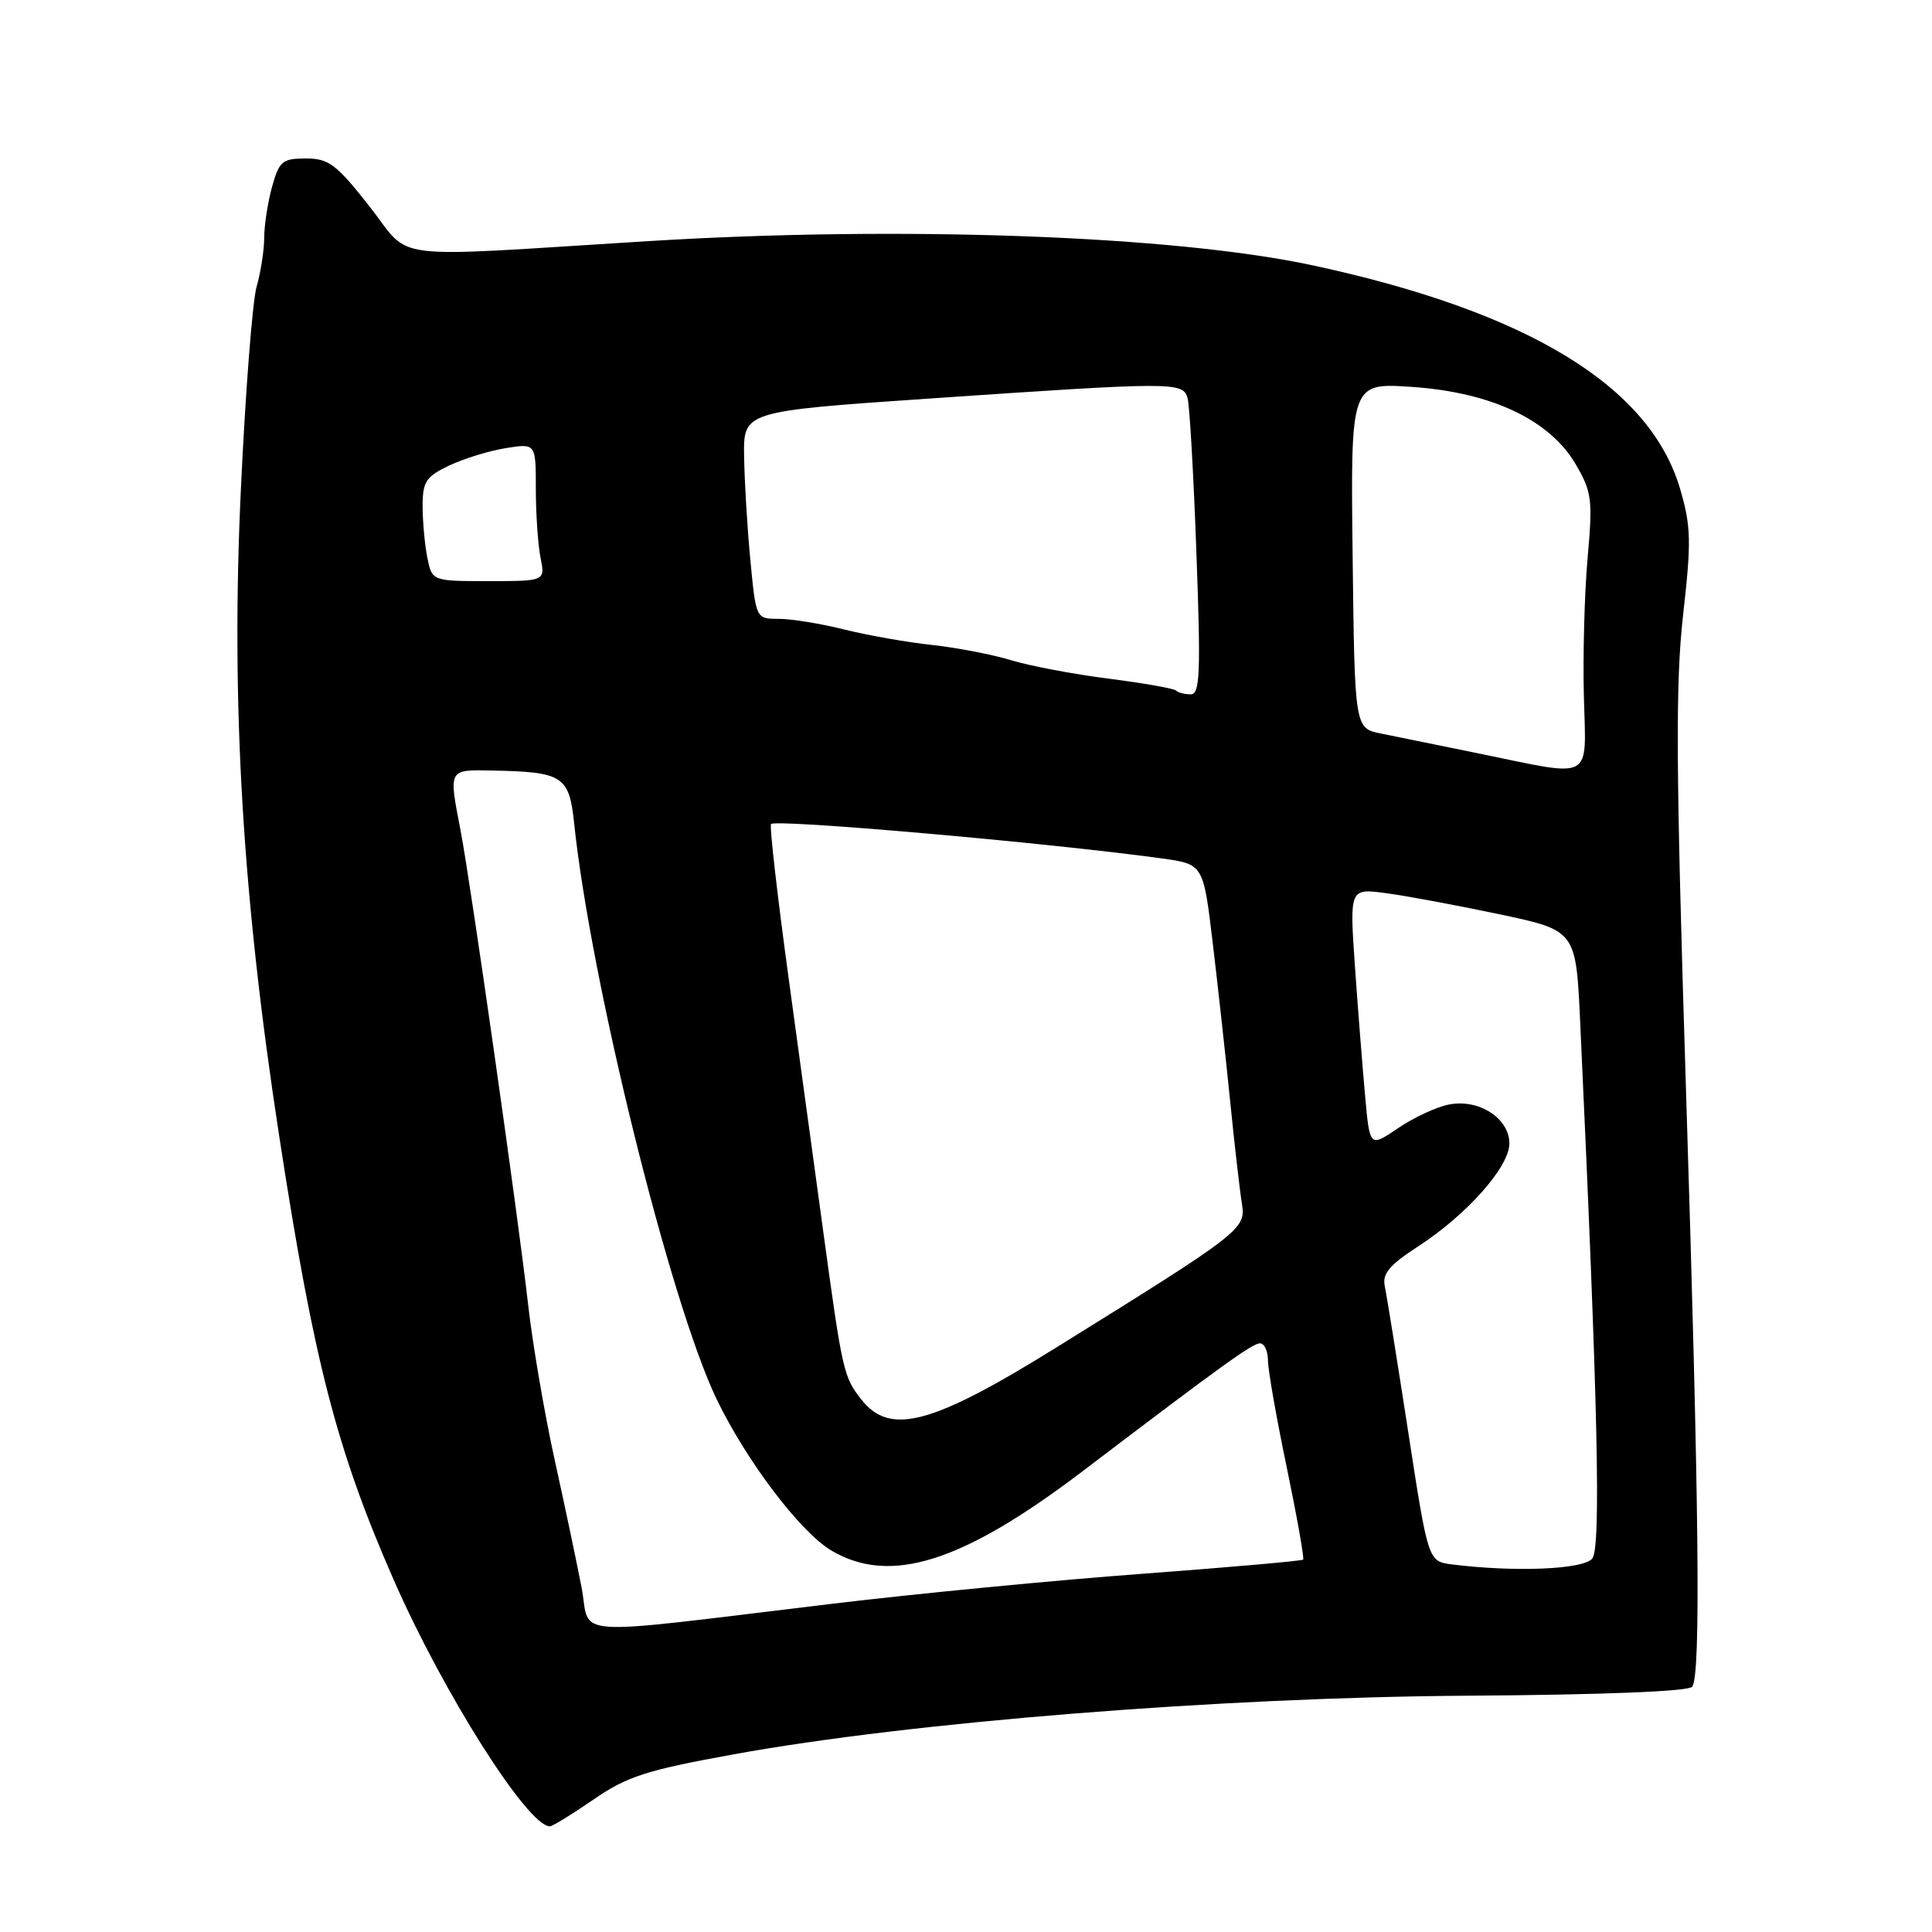 <?xml version="1.0" encoding="UTF-8" standalone="no"?>
<!DOCTYPE svg PUBLIC "-//W3C//DTD SVG 1.1//EN" "http://www.w3.org/Graphics/SVG/1.1/DTD/svg11.dtd" >
<svg xmlns="http://www.w3.org/2000/svg" xmlns:xlink="http://www.w3.org/1999/xlink" version="1.1" viewBox="0 0 256 256">
 <g >
 <path fill="currentColor"
d=" M 78.64 238.45 C 83.10 235.38 85.59 234.57 97.15 232.47 C 120.67 228.18 161.76 224.90 194.50 224.69 C 212.45 224.57 223.78 224.12 224.23 223.50 C 225.38 221.94 225.15 199.80 223.39 144.00 C 222.06 101.61 222.00 90.55 223.02 81.48 C 224.12 71.78 224.08 69.77 222.64 64.84 C 218.67 51.17 202.46 41.30 173.94 35.16 C 155.59 31.21 119.27 29.89 85.91 31.95 C 50.52 34.14 54.70 34.66 49.00 27.40 C 44.56 21.75 43.56 21.00 40.53 21.00 C 37.41 21.00 37.00 21.35 36.05 24.75 C 35.48 26.81 35.01 29.85 35.01 31.51 C 35.00 33.16 34.55 36.08 34.00 37.99 C 33.45 39.91 32.51 52.06 31.91 64.99 C 30.59 93.21 32.11 118.76 36.99 150.50 C 41.57 180.33 44.59 192.05 52.15 209.30 C 58.71 224.28 69.93 242.00 72.86 242.00 C 73.20 242.00 75.80 240.40 78.64 238.45 Z  M 77.06 210.34 C 76.44 207.13 74.84 199.51 73.49 193.41 C 72.15 187.31 70.58 178.14 70.00 173.04 C 68.65 161.08 62.38 117.11 61.04 110.11 C 59.44 101.82 59.35 101.99 65.25 102.10 C 74.57 102.28 75.42 102.82 76.07 109.04 C 78.26 129.95 88.76 172.44 94.92 185.32 C 98.86 193.53 106.05 203.03 110.17 205.46 C 117.99 210.07 127.54 207.04 143.51 194.90 C 161.91 180.91 165.95 178.00 166.95 178.00 C 167.53 178.00 168.00 179.01 168.01 180.25 C 168.01 181.49 169.13 187.87 170.50 194.43 C 171.86 200.99 172.84 206.49 172.67 206.66 C 172.50 206.83 162.95 207.67 151.43 208.53 C 139.92 209.38 121.50 211.16 110.50 212.48 C 74.41 216.81 78.35 217.06 77.06 210.34 Z  M 192.37 207.29 C 189.24 206.89 189.24 206.89 186.59 189.70 C 185.13 180.24 183.73 171.56 183.49 170.41 C 183.14 168.78 184.12 167.61 187.90 165.16 C 194.36 160.97 200.00 154.62 200.00 151.52 C 200.00 148.17 195.94 145.56 191.97 146.36 C 190.31 146.69 187.28 148.10 185.23 149.50 C 181.50 152.03 181.50 152.03 180.89 145.27 C 180.55 141.55 179.94 133.82 179.54 128.10 C 178.82 117.70 178.82 117.70 183.66 118.35 C 186.32 118.70 193.07 119.96 198.66 121.14 C 208.82 123.29 208.82 123.29 209.38 135.40 C 211.74 186.23 212.16 205.10 210.98 206.52 C 209.78 207.97 200.73 208.34 192.37 207.29 Z  M 114.14 185.45 C 111.77 182.44 111.62 181.76 109.06 163.00 C 107.97 155.03 105.90 139.84 104.45 129.27 C 103.01 118.69 101.97 109.66 102.16 109.20 C 102.46 108.47 138.91 111.67 153.98 113.75 C 159.45 114.51 159.45 114.51 160.70 125.00 C 161.39 130.78 162.43 140.22 163.01 146.00 C 163.59 151.78 164.29 157.85 164.56 159.50 C 165.11 162.85 164.55 163.28 140.00 178.53 C 123.49 188.79 117.93 190.28 114.14 185.45 Z  M 196.00 99.85 C 190.78 98.78 184.93 97.59 183.00 97.20 C 179.50 96.50 179.50 96.50 179.23 73.61 C 178.96 50.71 178.96 50.71 187.12 51.27 C 197.64 51.99 205.35 55.64 208.79 61.52 C 210.93 65.19 211.06 66.17 210.36 74.00 C 209.95 78.67 209.73 86.89 209.87 92.25 C 210.16 103.66 211.36 103.00 196.00 99.85 Z  M 155.83 91.50 C 155.56 91.23 151.55 90.52 146.92 89.93 C 142.29 89.34 136.47 88.24 134.00 87.49 C 131.53 86.73 126.80 85.82 123.50 85.46 C 120.20 85.11 114.96 84.18 111.86 83.41 C 108.75 82.63 104.85 82.00 103.19 82.00 C 100.17 82.00 100.17 82.00 99.43 74.25 C 99.02 69.99 98.65 63.80 98.60 60.50 C 98.50 54.50 98.50 54.50 123.00 52.82 C 155.62 50.59 156.75 50.59 157.36 52.75 C 157.63 53.71 158.16 62.94 158.53 73.25 C 159.12 89.23 159.00 92.00 157.78 92.00 C 156.98 92.00 156.11 91.78 155.83 91.50 Z  M 56.62 73.88 C 56.28 72.16 56.00 69.09 56.00 67.06 C 56.00 63.83 56.43 63.16 59.51 61.69 C 61.45 60.77 64.82 59.73 67.01 59.38 C 71.00 58.74 71.00 58.74 71.00 64.75 C 71.00 68.05 71.28 72.16 71.62 73.88 C 72.25 77.00 72.25 77.00 64.75 77.00 C 57.25 77.00 57.25 77.00 56.62 73.88 Z "/>
</g>
</svg>